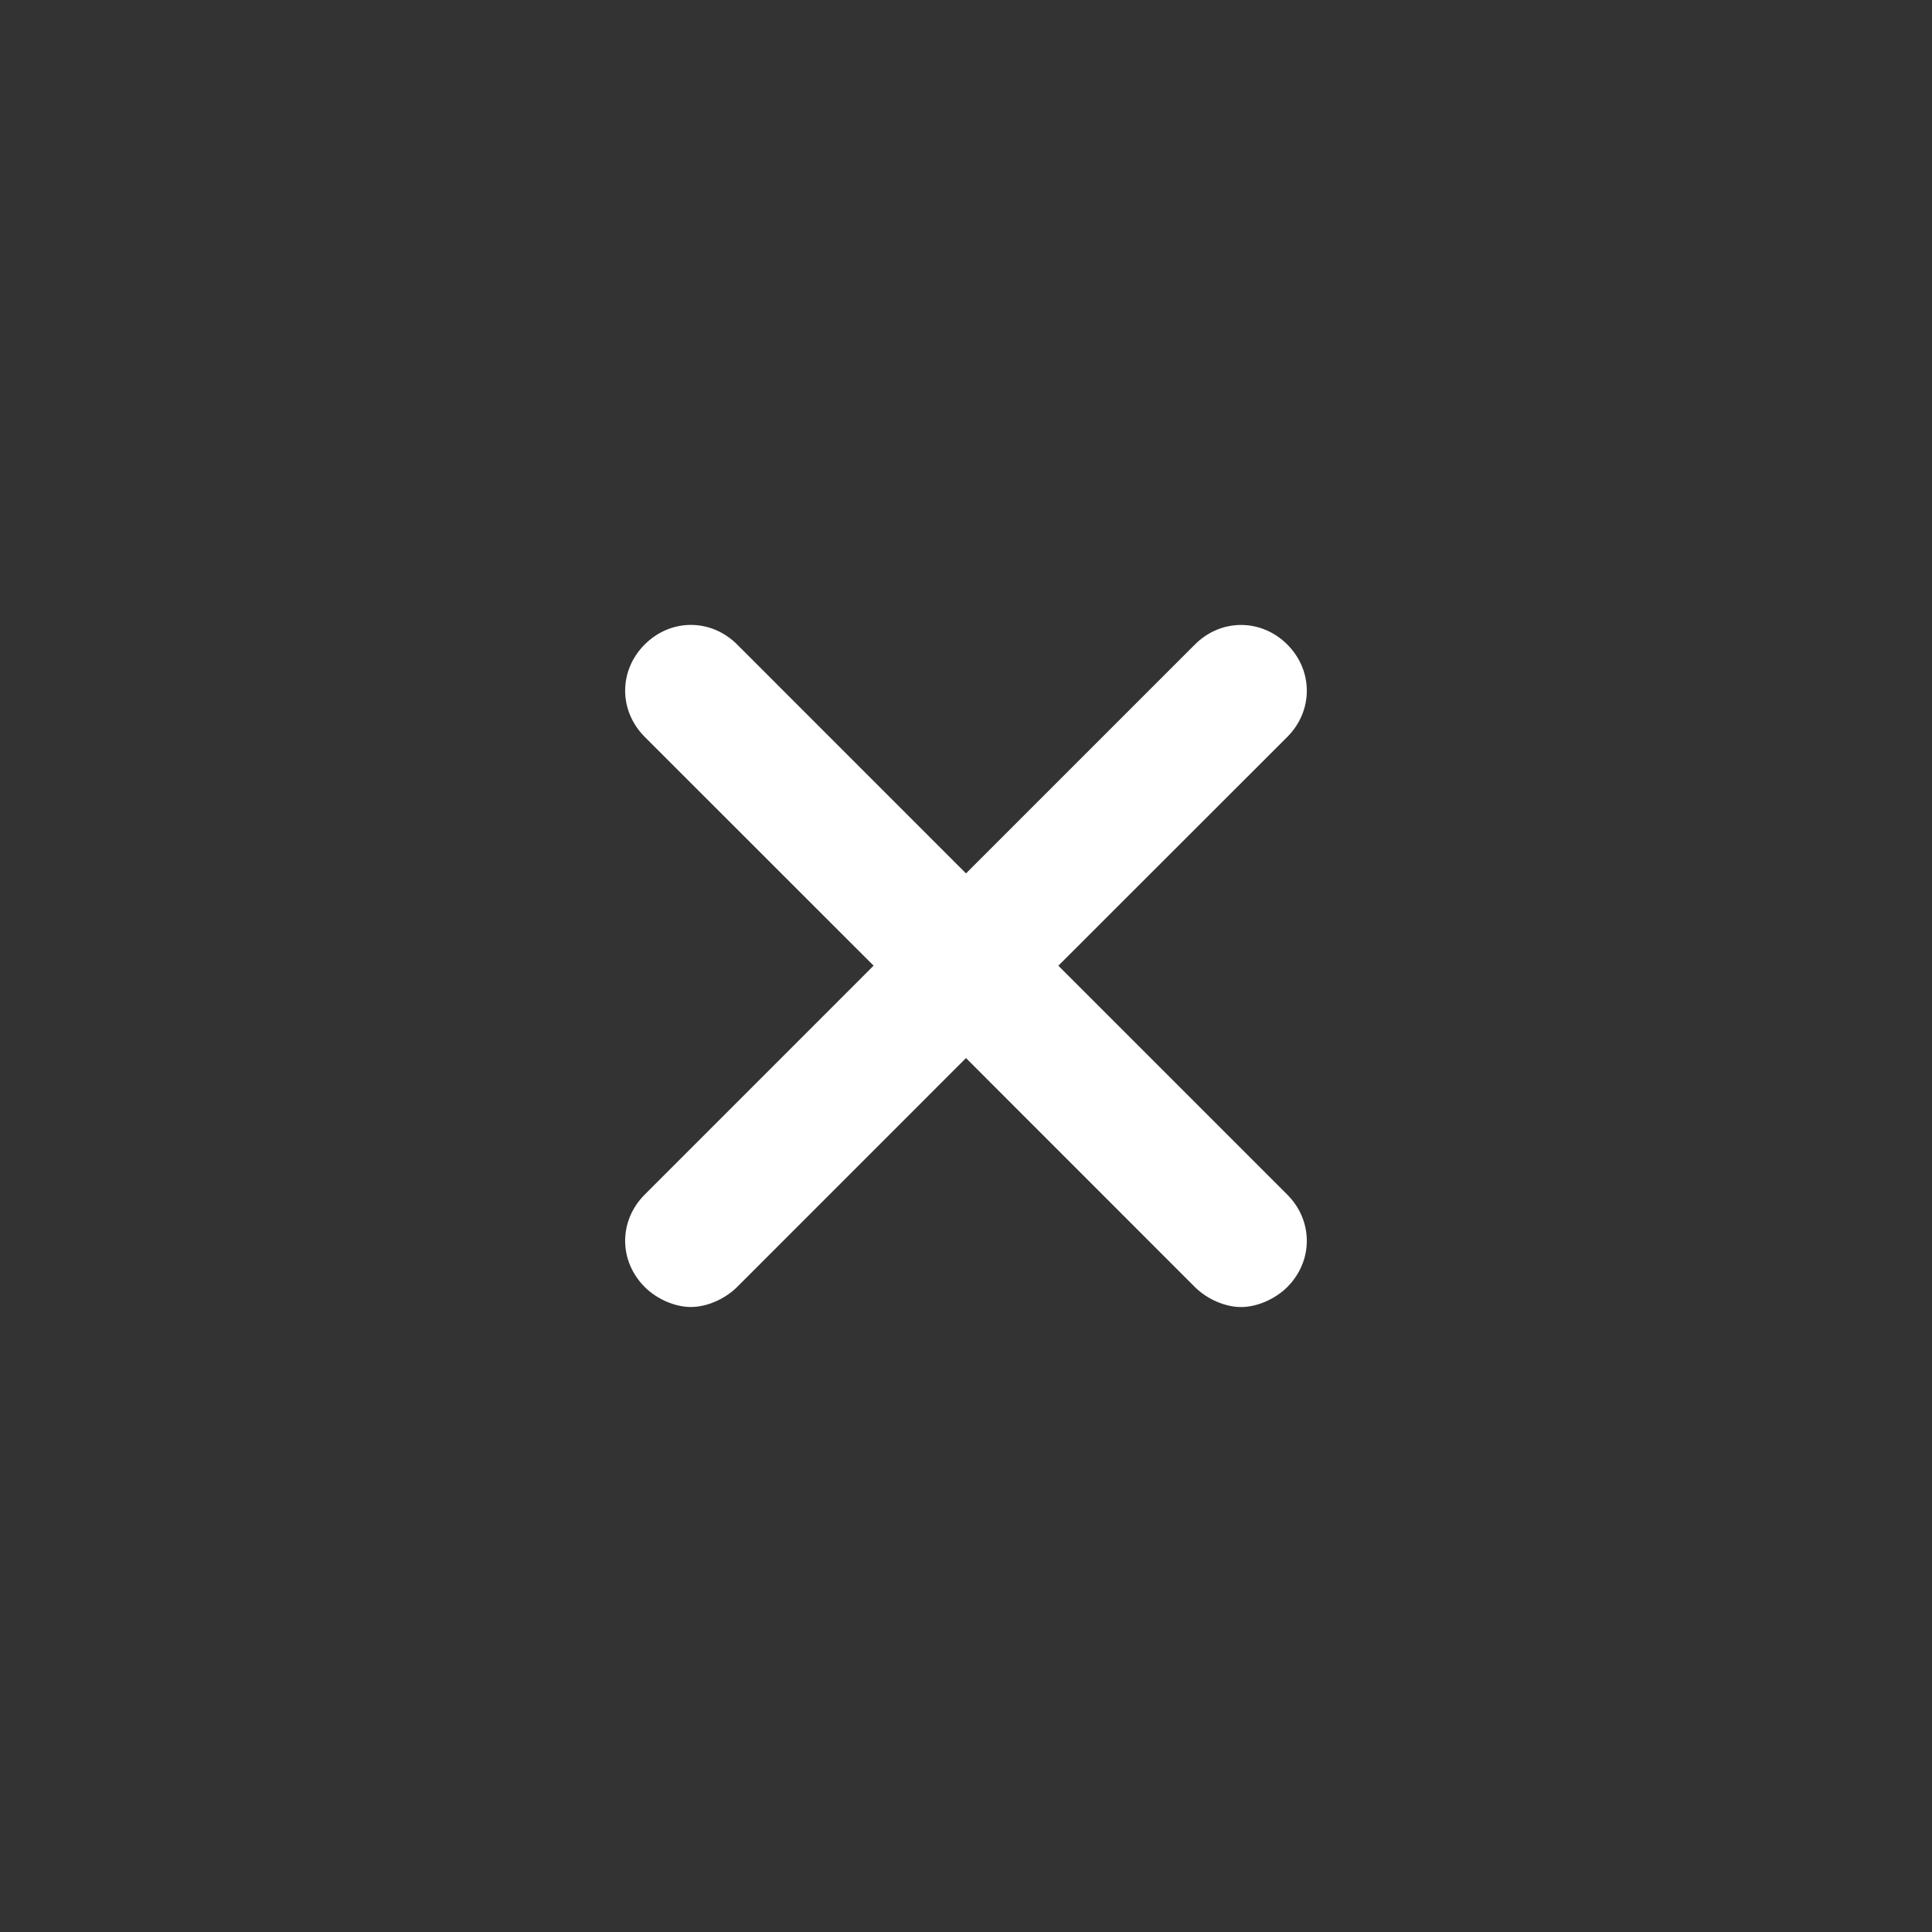 <?xml version="1.0" encoding="utf-8"?>
<!-- Generator: Adobe Illustrator 16.0.0, SVG Export Plug-In . SVG Version: 6.00 Build 0)  -->
<!DOCTYPE svg PUBLIC "-//W3C//DTD SVG 1.1//EN" "http://www.w3.org/Graphics/SVG/1.1/DTD/svg11.dtd">
<svg version="1.1" id="Lager_1" xmlns="http://www.w3.org/2000/svg" xmlns:xlink="http://www.w3.org/1999/xlink" x="0px" y="0px"
	 width="40px" height="40px" viewBox="0 0 40 40" enable-background="new 0 0 40 40" xml:space="preserve">
<rect x="0" y="0" width="40" height="40" fill="#333333" stroke="none"/>
<g>
	<path fill="#FFFFFF" d="M21.912,19.994l4.74,4.74c0.539,0.54,0.539,1.372,0,1.913c-0.25,0.248-0.624,0.414-0.957,0.414
		c-0.332,0-0.707-0.165-0.956-0.414L20,21.906l-4.739,4.74c-0.25,0.248-0.624,0.414-0.957,0.414c-0.333,0-0.707-0.165-0.956-0.414
		c-0.54-0.541-0.54-1.373,0-1.913l4.739-4.74l-4.739-4.737c-0.54-0.542-0.54-1.373,0-1.913s1.372-0.54,1.913,0L20,18.083
		l4.739-4.739c0.54-0.54,1.372-0.54,1.913,0c0.539,0.54,0.539,1.373,0,1.913L21.912,19.994L21.912,19.994z"/>
</g>
</svg>
